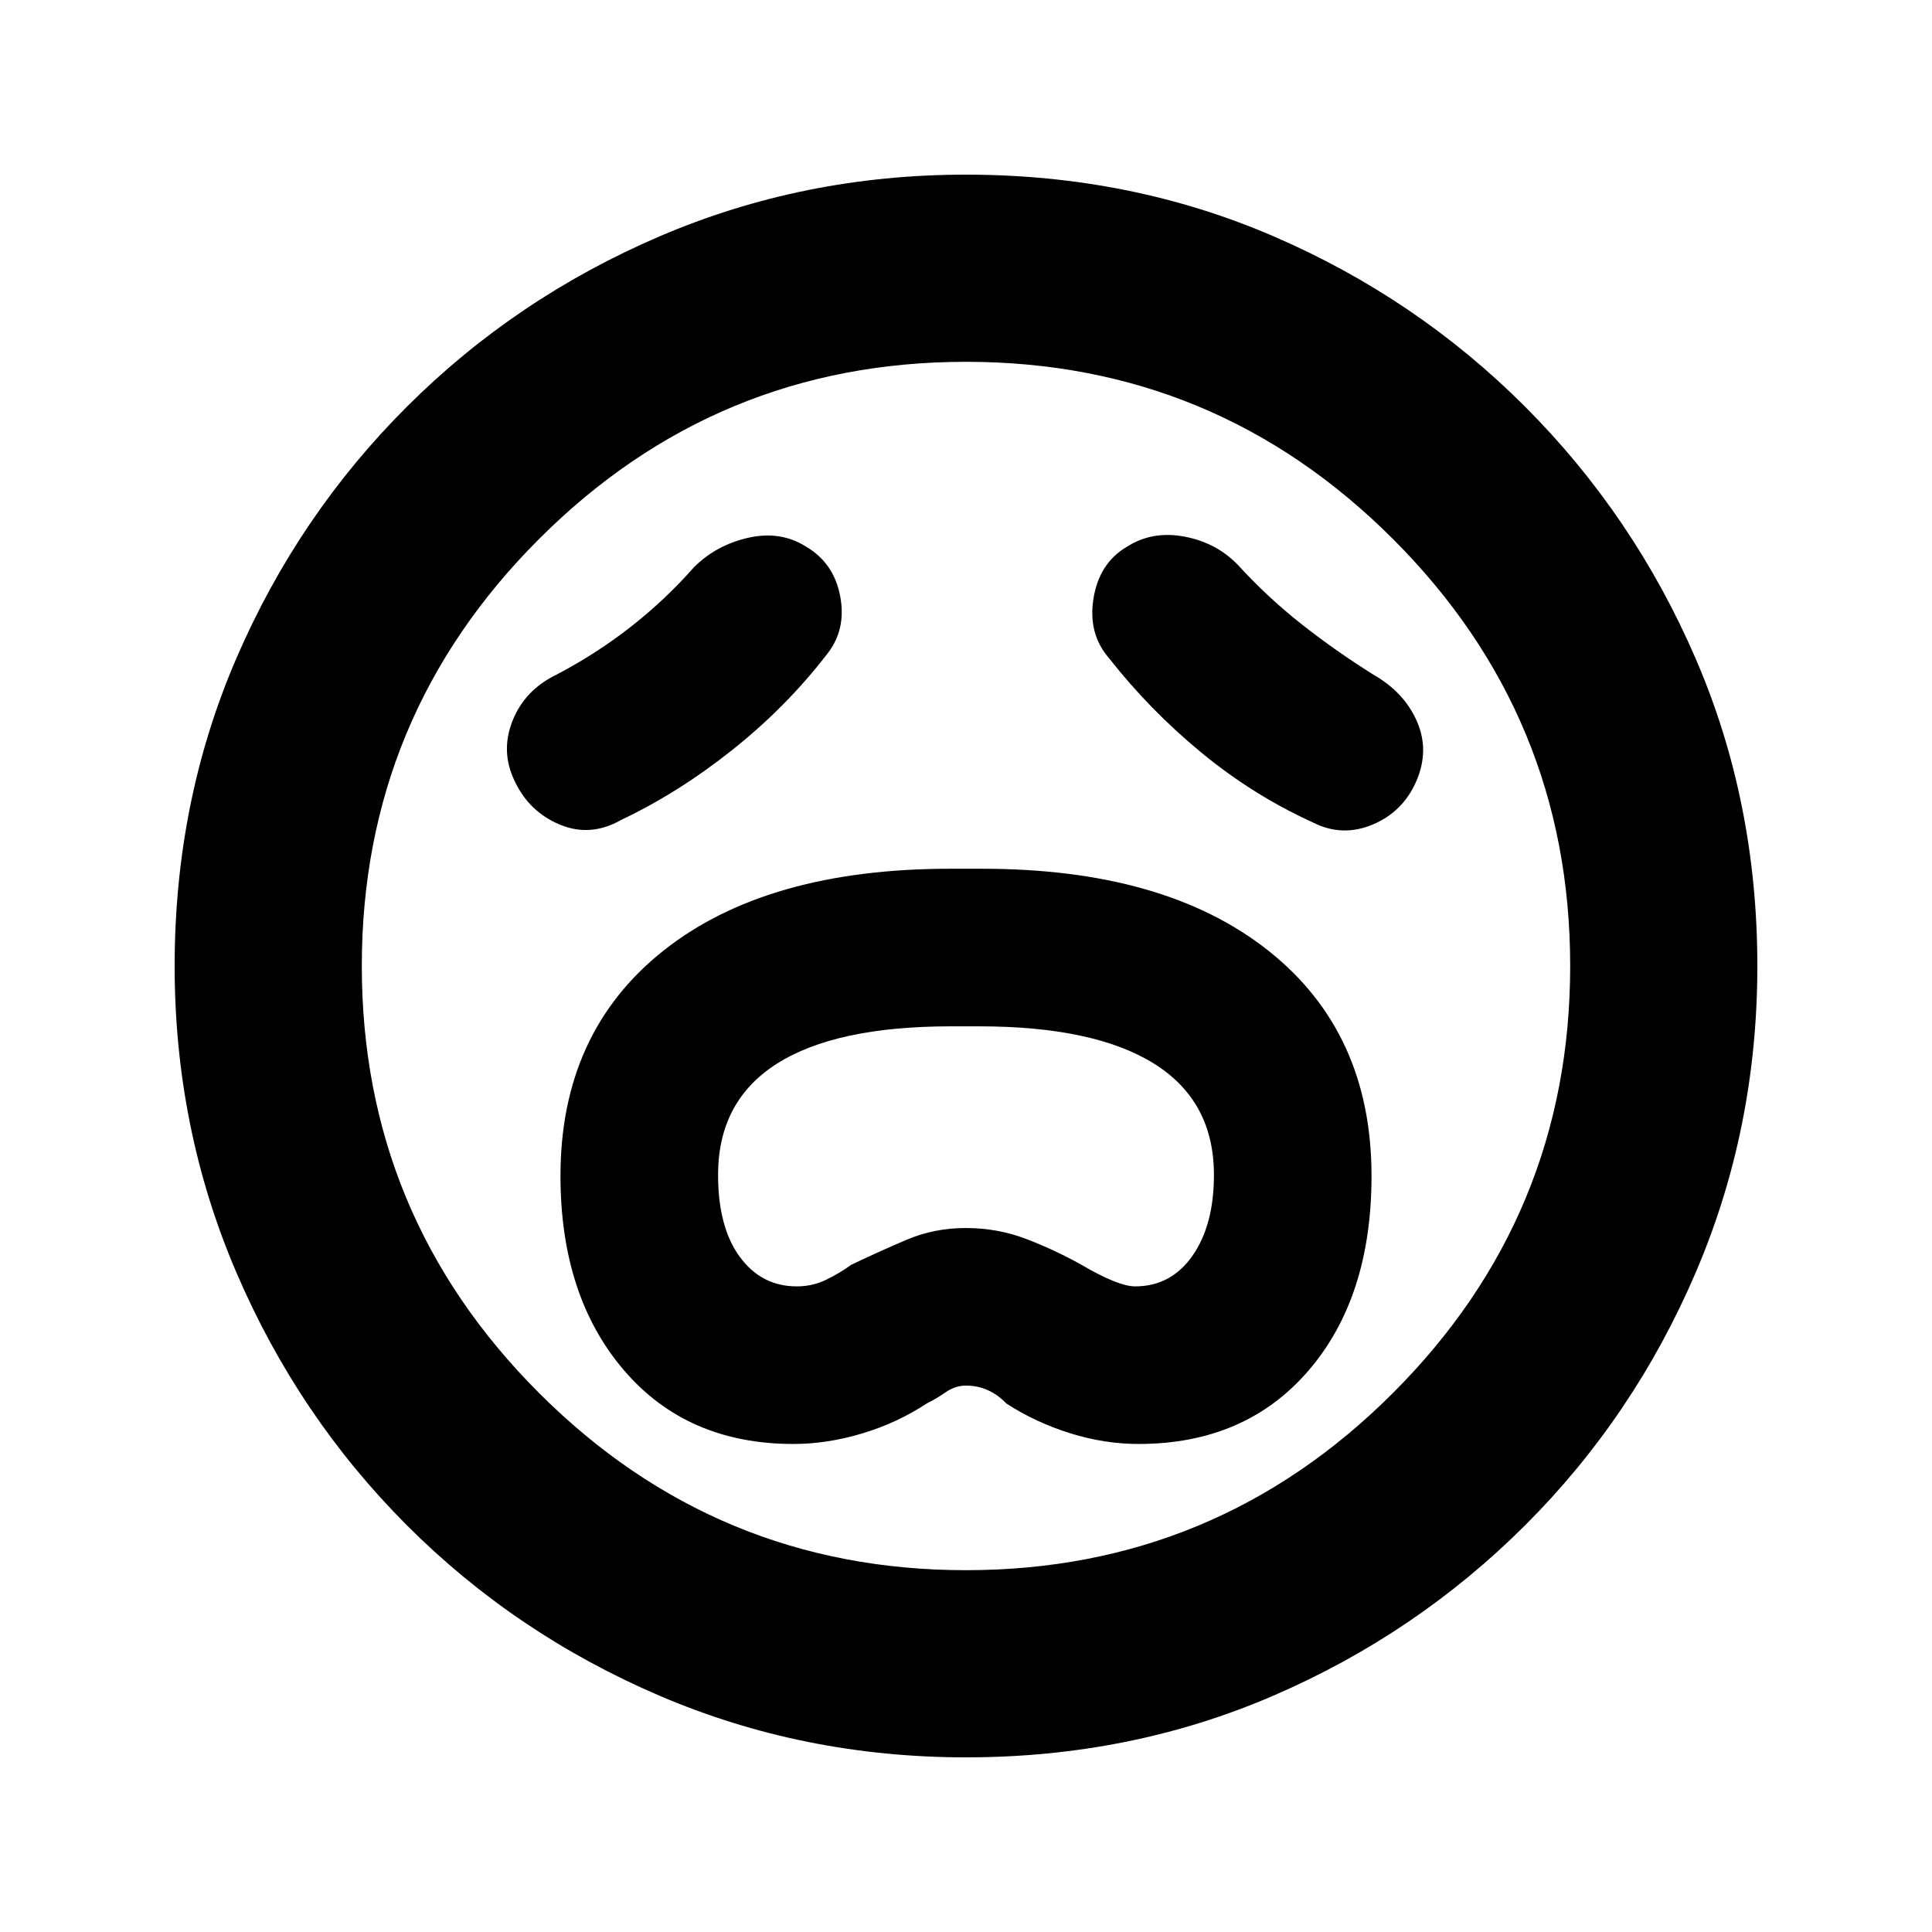 <svg xmlns="http://www.w3.org/2000/svg" height="20" viewBox="0 96 960 960" width="20"><path d="M394.261 813.5q16.823 0 34.227-5.25 17.403-5.25 31.903-14.815 4.935-2.435 9.587-5.685 4.652-3.25 10.022-3.25 11.5 0 20.109 8.935 14.51 9.365 31.57 14.715 17.06 5.35 34.06 5.35 53.004 0 84.383-36.383 31.378-36.382 31.378-96.813 0-71.365-51.355-111.998Q578.789 527.674 488 527.674h-15.853q-91.147 0-142.397 40.629-51.25 40.63-51.25 111.989 0 59.578 31.378 96.393 31.379 36.815 84.383 36.815Zm1.656-78.305q-17.569 0-28.34-14.706-10.772-14.707-10.772-40.689 0-36.656 29.206-55.239 29.207-18.582 86.455-18.582h14.068q57.248 0 86.955 18.582 29.706 18.583 29.706 55.239 0 24.982-10.672 40.189-10.671 15.206-28.48 15.206-8.434 0-27.043-10.935-13.5-7.5-27.5-12.782-14-5.283-29.612-5.283-15.612 0-29.25 5.783Q437 717.76 423 724.453q-5.87 4.242-12.579 7.492-6.71 3.25-14.504 3.25Zm14.996-314.108q9.696-12.196 6.598-28.707-3.098-16.51-16.793-24.641-12.696-8.13-28.74-4.565-16.043 3.565-27.239 14.761-13.935 15.869-31.119 29.369-17.185 13.5-37.12 23.935-15.761 7.631-21.826 22.913-6.065 15.282 1.065 29.957 7.131 15.239 22.406 21.62 15.275 6.38 30.507-2.316 28.5-13.5 55.348-34.88 26.848-21.381 46.913-47.446Zm140.304 2.131q20.065 25.565 45.631 46.663 25.565 21.098 55.13 34.598 14.696 7.63 29.924 1.312t21.859-21.641q6.63-15.324.283-29.77-6.348-14.445-21.609-23.141-19.05-11.957-35.862-25.228-16.812-13.272-31.312-29.141-10.696-11.196-26.707-14.229-16.011-3.032-28.706 5.098-13.696 8.131-16.511 25.707-2.816 17.576 7.88 29.772Zm-71.217 546q-80.863 0-152.413-30.676-71.551-30.676-125.515-84.739t-84.627-125.542Q86.782 656.782 86.782 576q0-81.863 30.676-152.914 30.676-71.05 84.739-125.014t125.542-84.627Q399.218 182.782 480 182.782q81.863 0 152.914 30.676 71.05 30.676 125.014 84.739t84.627 125.042Q873.218 494.218 873.218 576q0 80.863-30.676 152.413-30.676 71.551-84.739 125.515t-125.042 84.627Q561.782 969.218 480 969.218ZM480 576Zm0 300.217q124.109 0 212.163-88.054Q780.217 700.109 780.217 576q0-124.109-88.054-212.163Q604.109 275.783 480 275.783q-124.109 0-212.163 88.054Q179.783 451.891 179.783 576q0 124.109 88.054 212.163Q355.891 876.217 480 876.217Z"/></svg>